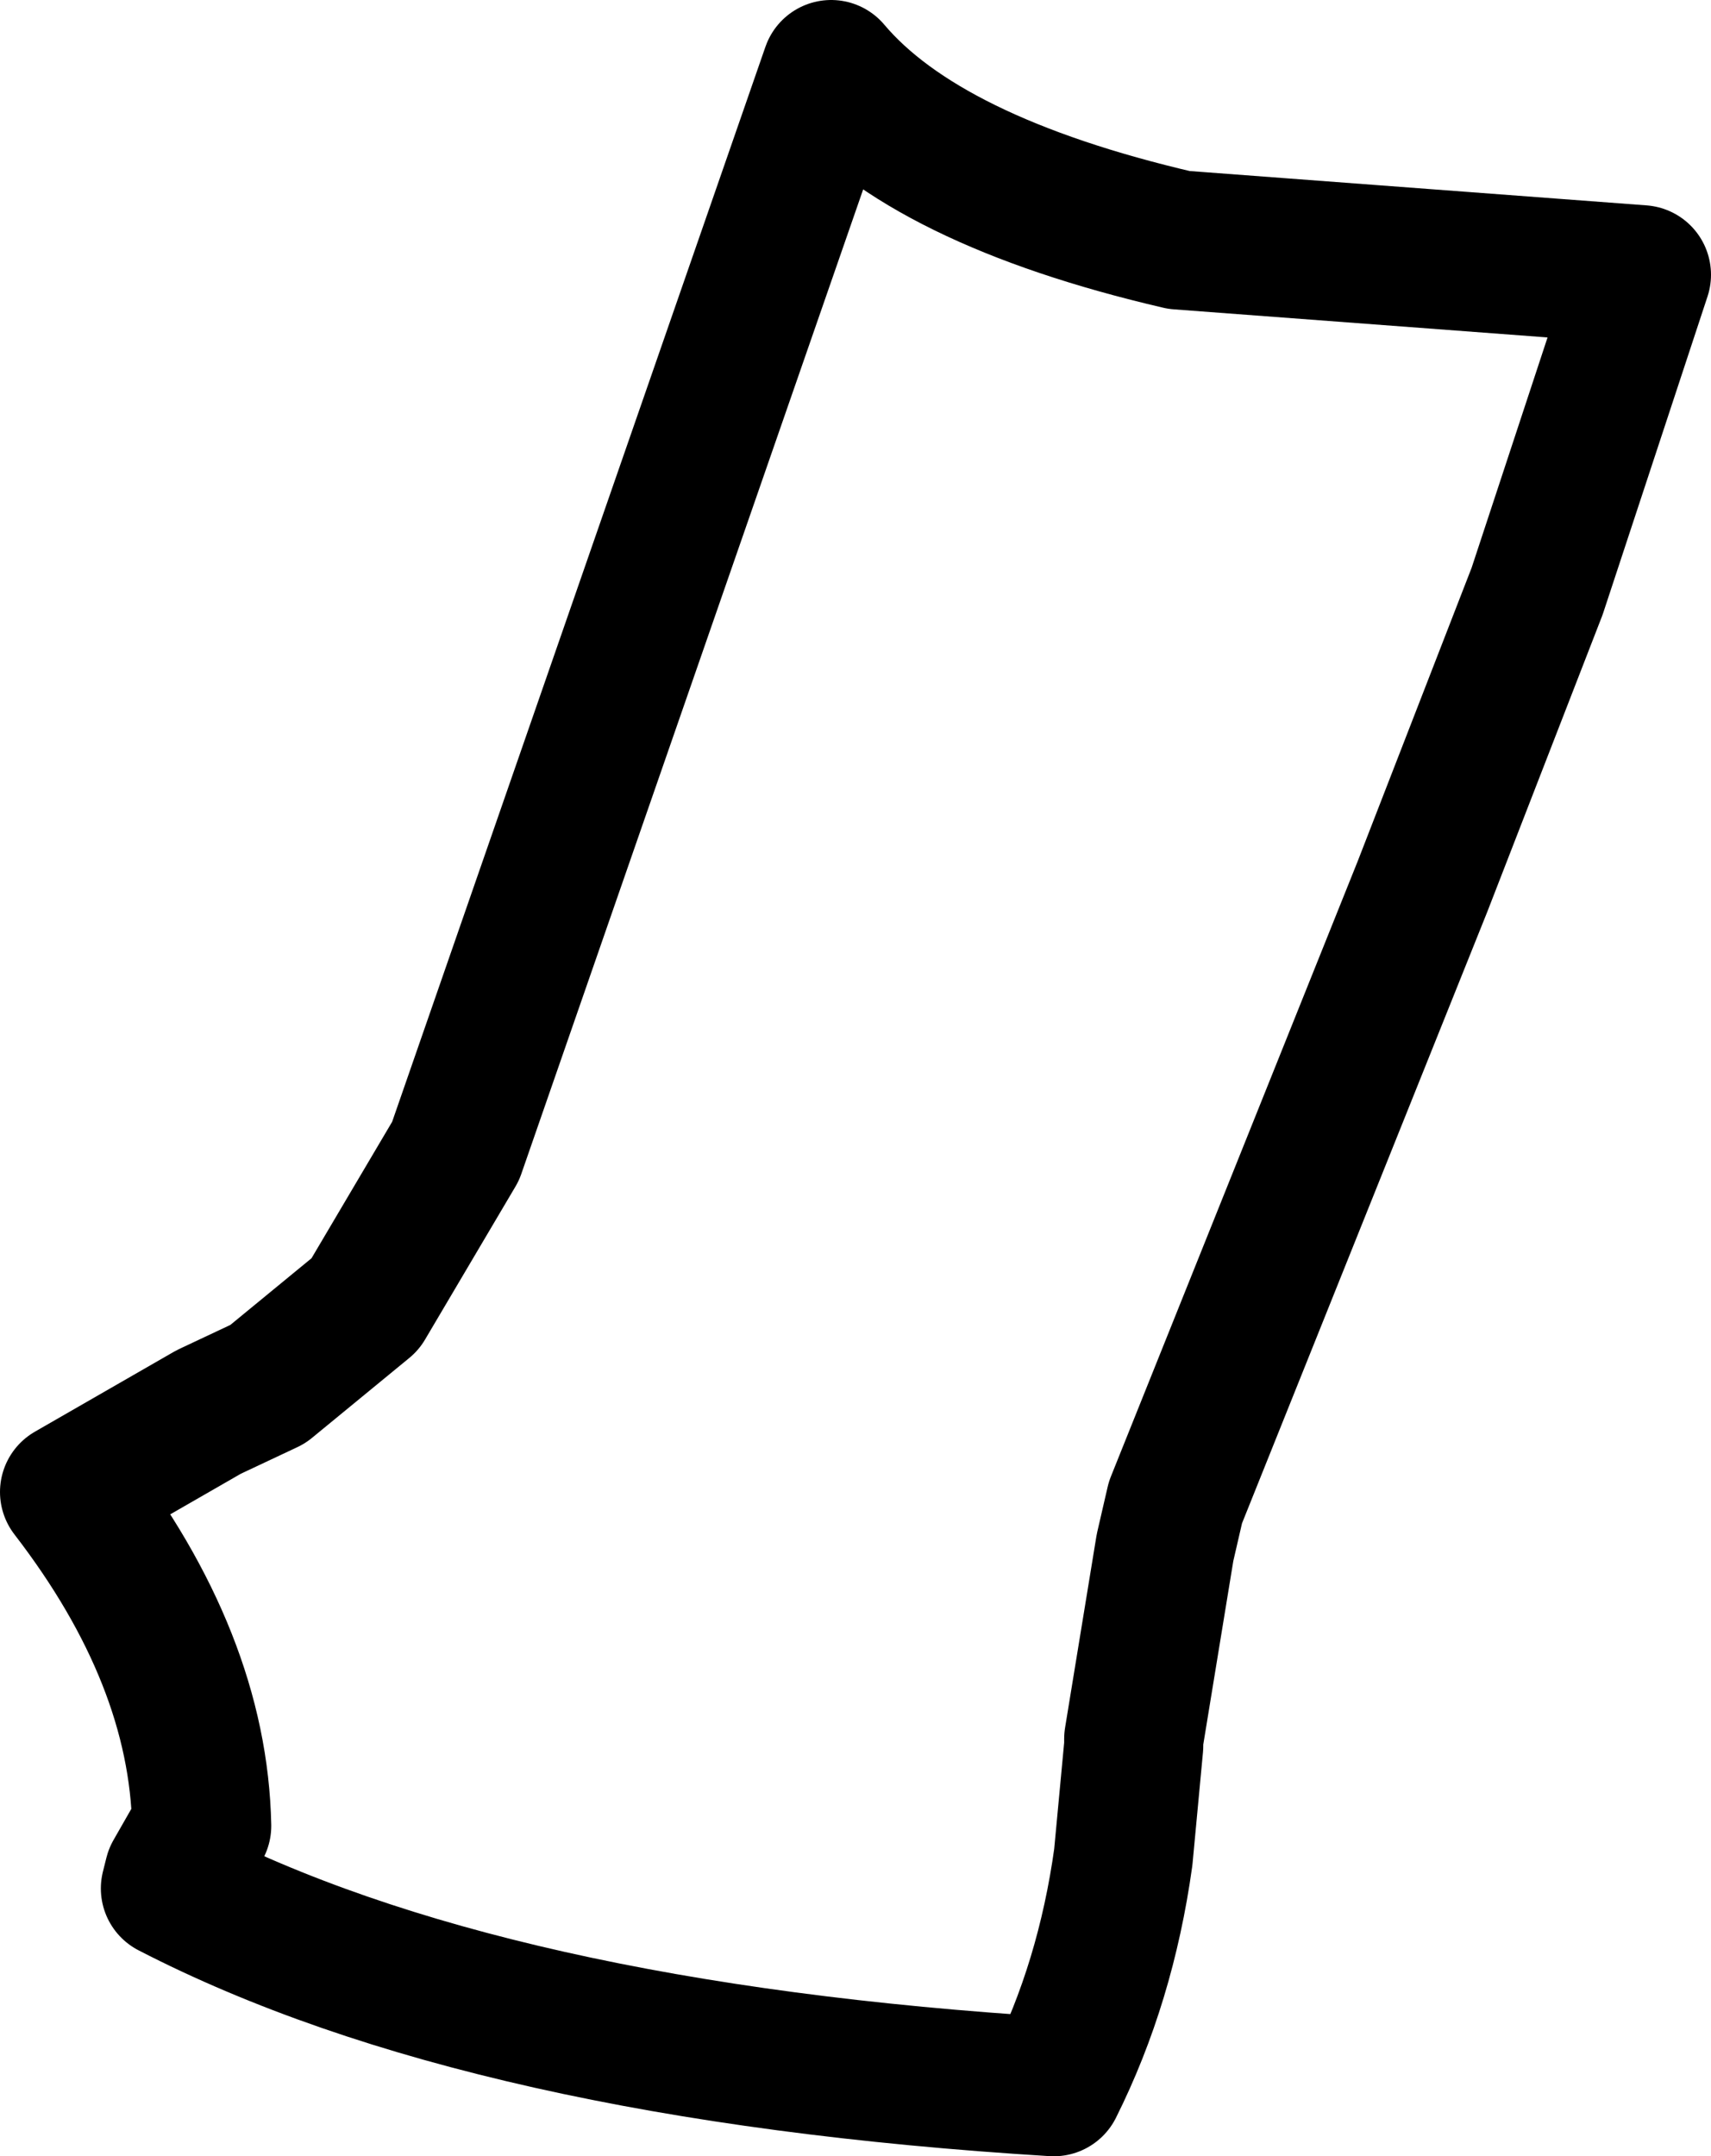 <?xml version="1.0" encoding="UTF-8" standalone="no"?>
<svg xmlns:xlink="http://www.w3.org/1999/xlink" height="31.0px" width="24.6px" xmlns="http://www.w3.org/2000/svg">
  <g transform="matrix(1.0, 0.0, 0.0, 1.0, 12.3, 15.5)">
    <path d="M-11.3 5.95 L-9.3 4.8 -8.45 4.4 -7.05 3.25 -5.75 1.05 -0.35 -14.5 Q1.0 -12.9 4.65 -12.05 L11.3 -11.55 9.8 -7.0 8.15 -2.75 4.6 6.1 4.45 6.75 4.0 9.5 4.0 9.6 3.85 11.2 Q3.6 13.0 2.85 14.5 -5.3 14.0 -9.85 11.65 L-9.8 11.45 -9.4 10.75 Q-9.45 8.35 -11.3 5.95 Z" fill="none" stroke="#000000" stroke-linecap="round" stroke-linejoin="round" stroke-width="2.0"/>
  </g>
</svg>
